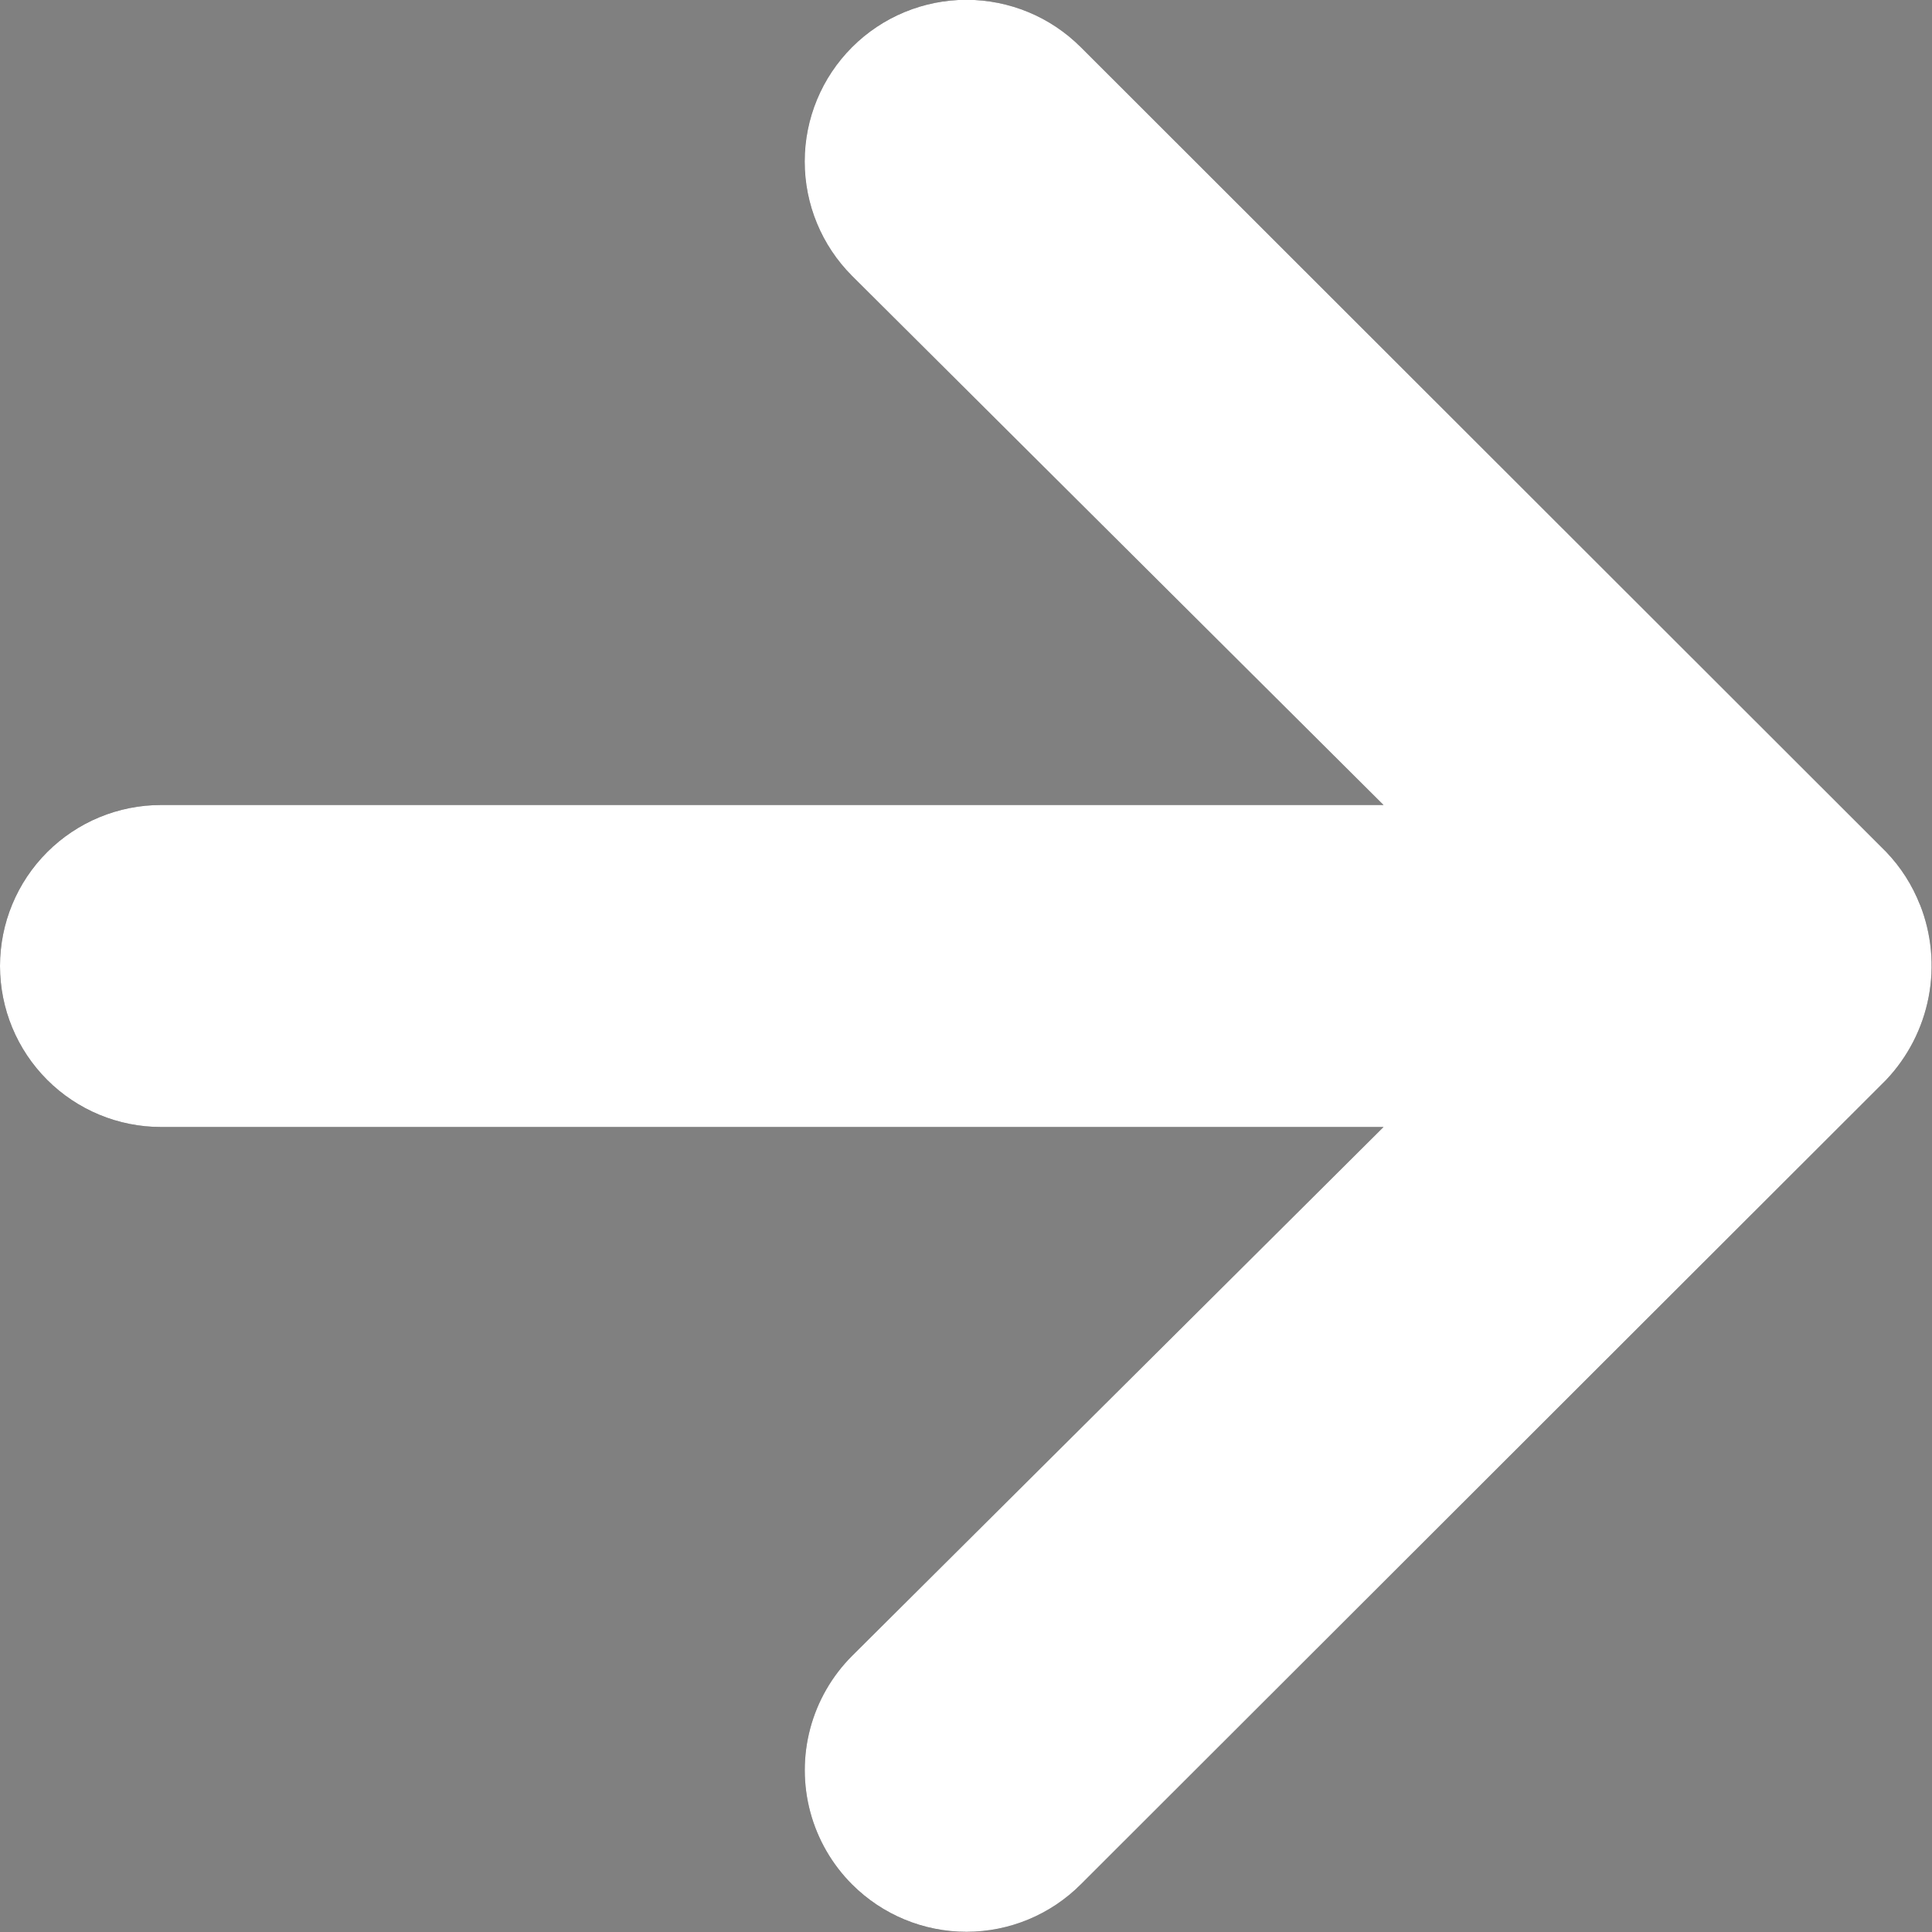 <svg xmlns="http://www.w3.org/2000/svg" xmlns:xlink="http://www.w3.org/1999/xlink" width="9" height="9" viewBox="0 0 9 9"><rect x="0" y="0" width="9" height="9" fill="#808080" stroke="none"/><defs><clipPath id="a"><path d="M8.944,4.215a.749.749,0,0,0-.158-.247L5.035.22A.753.753,0,1,0,3.969,1.285L6.445,3.75H.75a.749.749,0,1,0,0,1.5H6.445L3.969,7.714A.753.753,0,1,0,5.035,8.778L8.786,5.031a.774.774,0,0,0,.158-.817Z" transform="translate(0 0)" fill="#393738"/></clipPath></defs><g transform="translate(0 0)"><path d="M8.944,4.215a.749.749,0,0,0-.158-.247L5.035.22A.753.753,0,1,0,3.969,1.285L6.445,3.75H.75a.749.749,0,1,0,0,1.5H6.445L3.969,7.714A.753.753,0,1,0,5.035,8.778L8.786,5.031a.774.774,0,0,0,.158-.817Z" transform="translate(0 0)" fill="#393738"/><g clip-path="url(#a)"><g transform="translate(0 0)"><rect width="9" height="9" fill="#fff"/></g></g></g></svg>